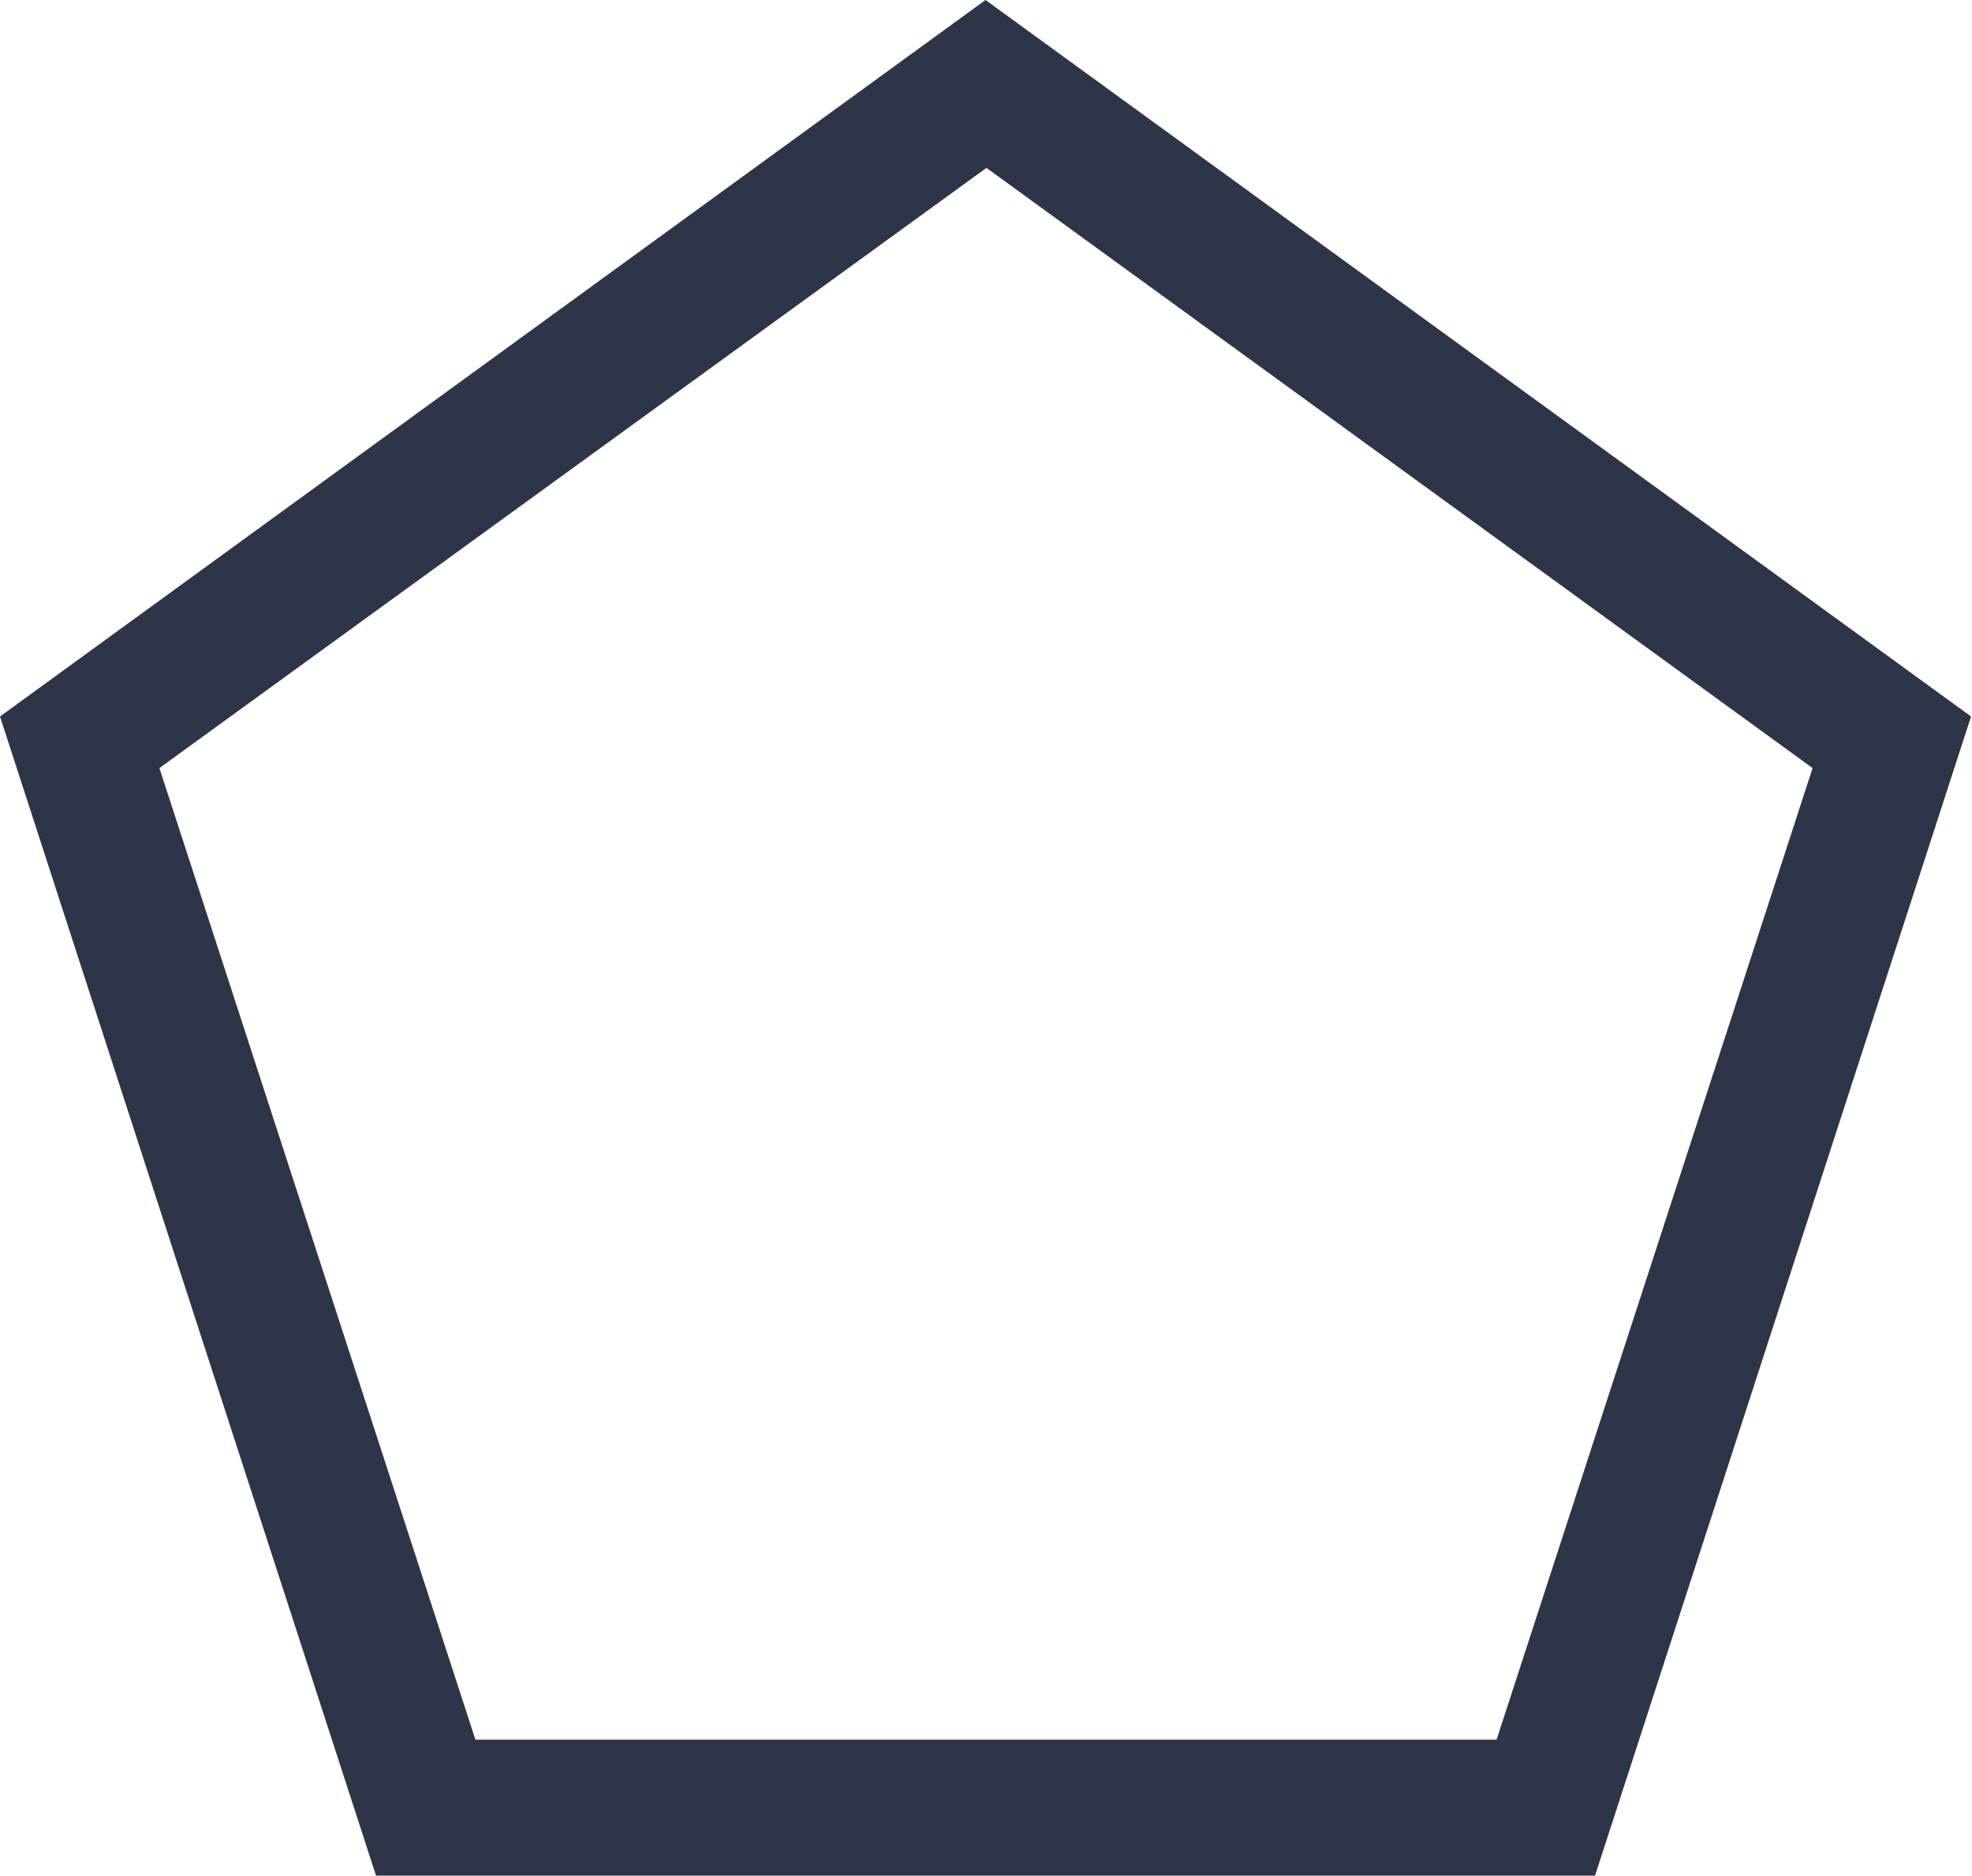 <?xml version="1.0" encoding="utf-8"?>
<!-- Generator: Adobe Illustrator 19.0.0, SVG Export Plug-In . SVG Version: 6.00 Build 0)  -->
<svg version="1.1" id="Слой_1" xmlns="http://www.w3.org/2000/svg" xmlns:xlink="http://www.w3.org/1999/xlink" x="0px" y="0px"
	 viewBox="0 0 210.3 200" style="enable-background:new 0 0 210.3 200;" xml:space="preserve">
<style type="text/css">
	.st0{fill:#2E3549;}
</style>
<path id="XMLID_774_" class="st0" d="M170.1,200h-130L0,76.4L105.1,0l105.1,76.4L170.1,200z M50.7,185.5h108.9l33.7-103.6l-88.1-64
	L17,81.9L50.7,185.5z"/>
</svg>
